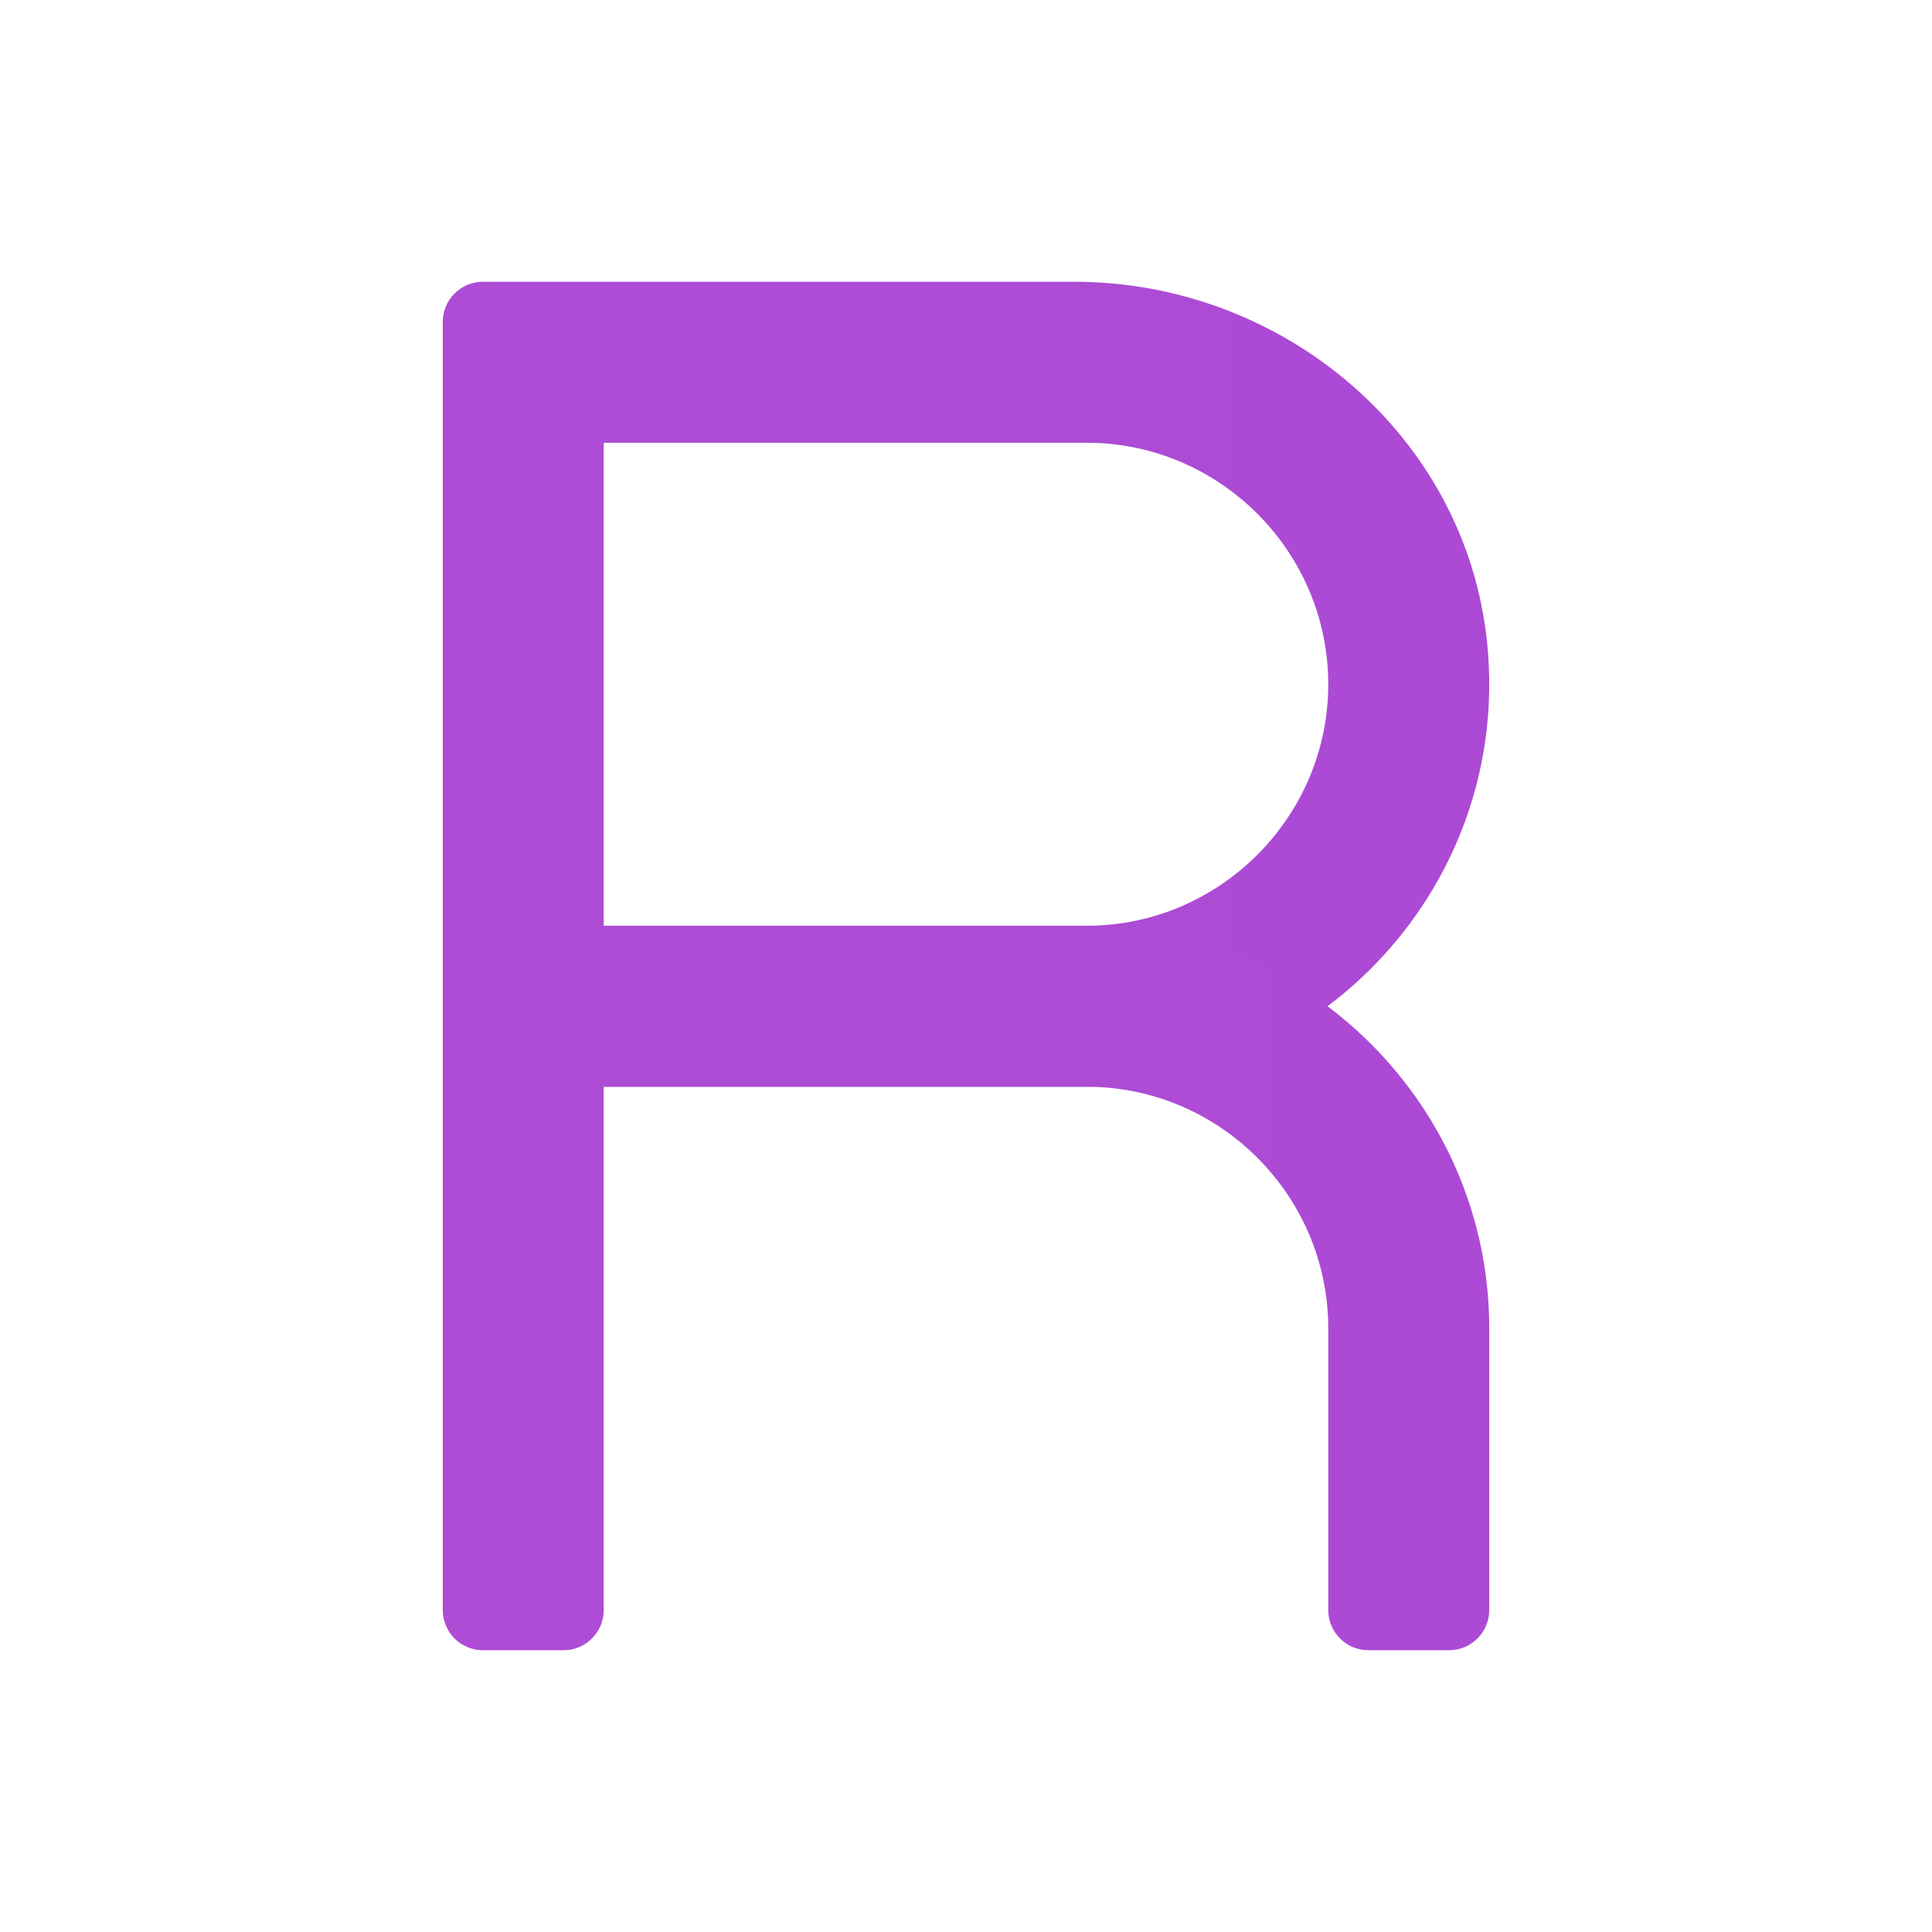 <svg xmlns="http://www.w3.org/2000/svg" viewBox="0 0 48 48" width="500px" height="500px"><linearGradient id="sltf3xKyc9V~aInIlOPKoa" x1="11" x2="37" y1="24" y2="24" gradientUnits="userSpaceOnUse"><stop offset="0" stop-color="#ae4cd5"/><stop offset="1" stop-color="#ac4ad5"/></linearGradient><path fill="url(#sltf3xKyc9V~aInIlOPKoa)" d="M14,41h-2c-0.552,0-1-0.448-1-1V8c0-0.552,0.448-1,1-1l14.688,0	c5.196,0,9.756,3.833,10.263,9.005C37.534,21.946,32.829,27,27,27H15v13C15,40.552,14.552,41,14,41z M15,23h12c3.3,0,6-2.7,6-6	s-2.7-6-6-6H15V23z"/><linearGradient id="sltf3xKyc9V~aInIlOPKob" x1="15" x2="37" y1="32" y2="32" gradientUnits="userSpaceOnUse"><stop offset="0" stop-color="#ae4cd5"/><stop offset="1" stop-color="#ac4ad5"/></linearGradient><path fill="url(#sltf3xKyc9V~aInIlOPKob)" d="M36,41h-2c-0.552,0-1-0.448-1-1v-7c0-3.3-2.7-6-6-6H15v-4h12c5.5,0,10,4.5,10,10v7	C37,40.552,36.552,41,36,41z"/></svg>